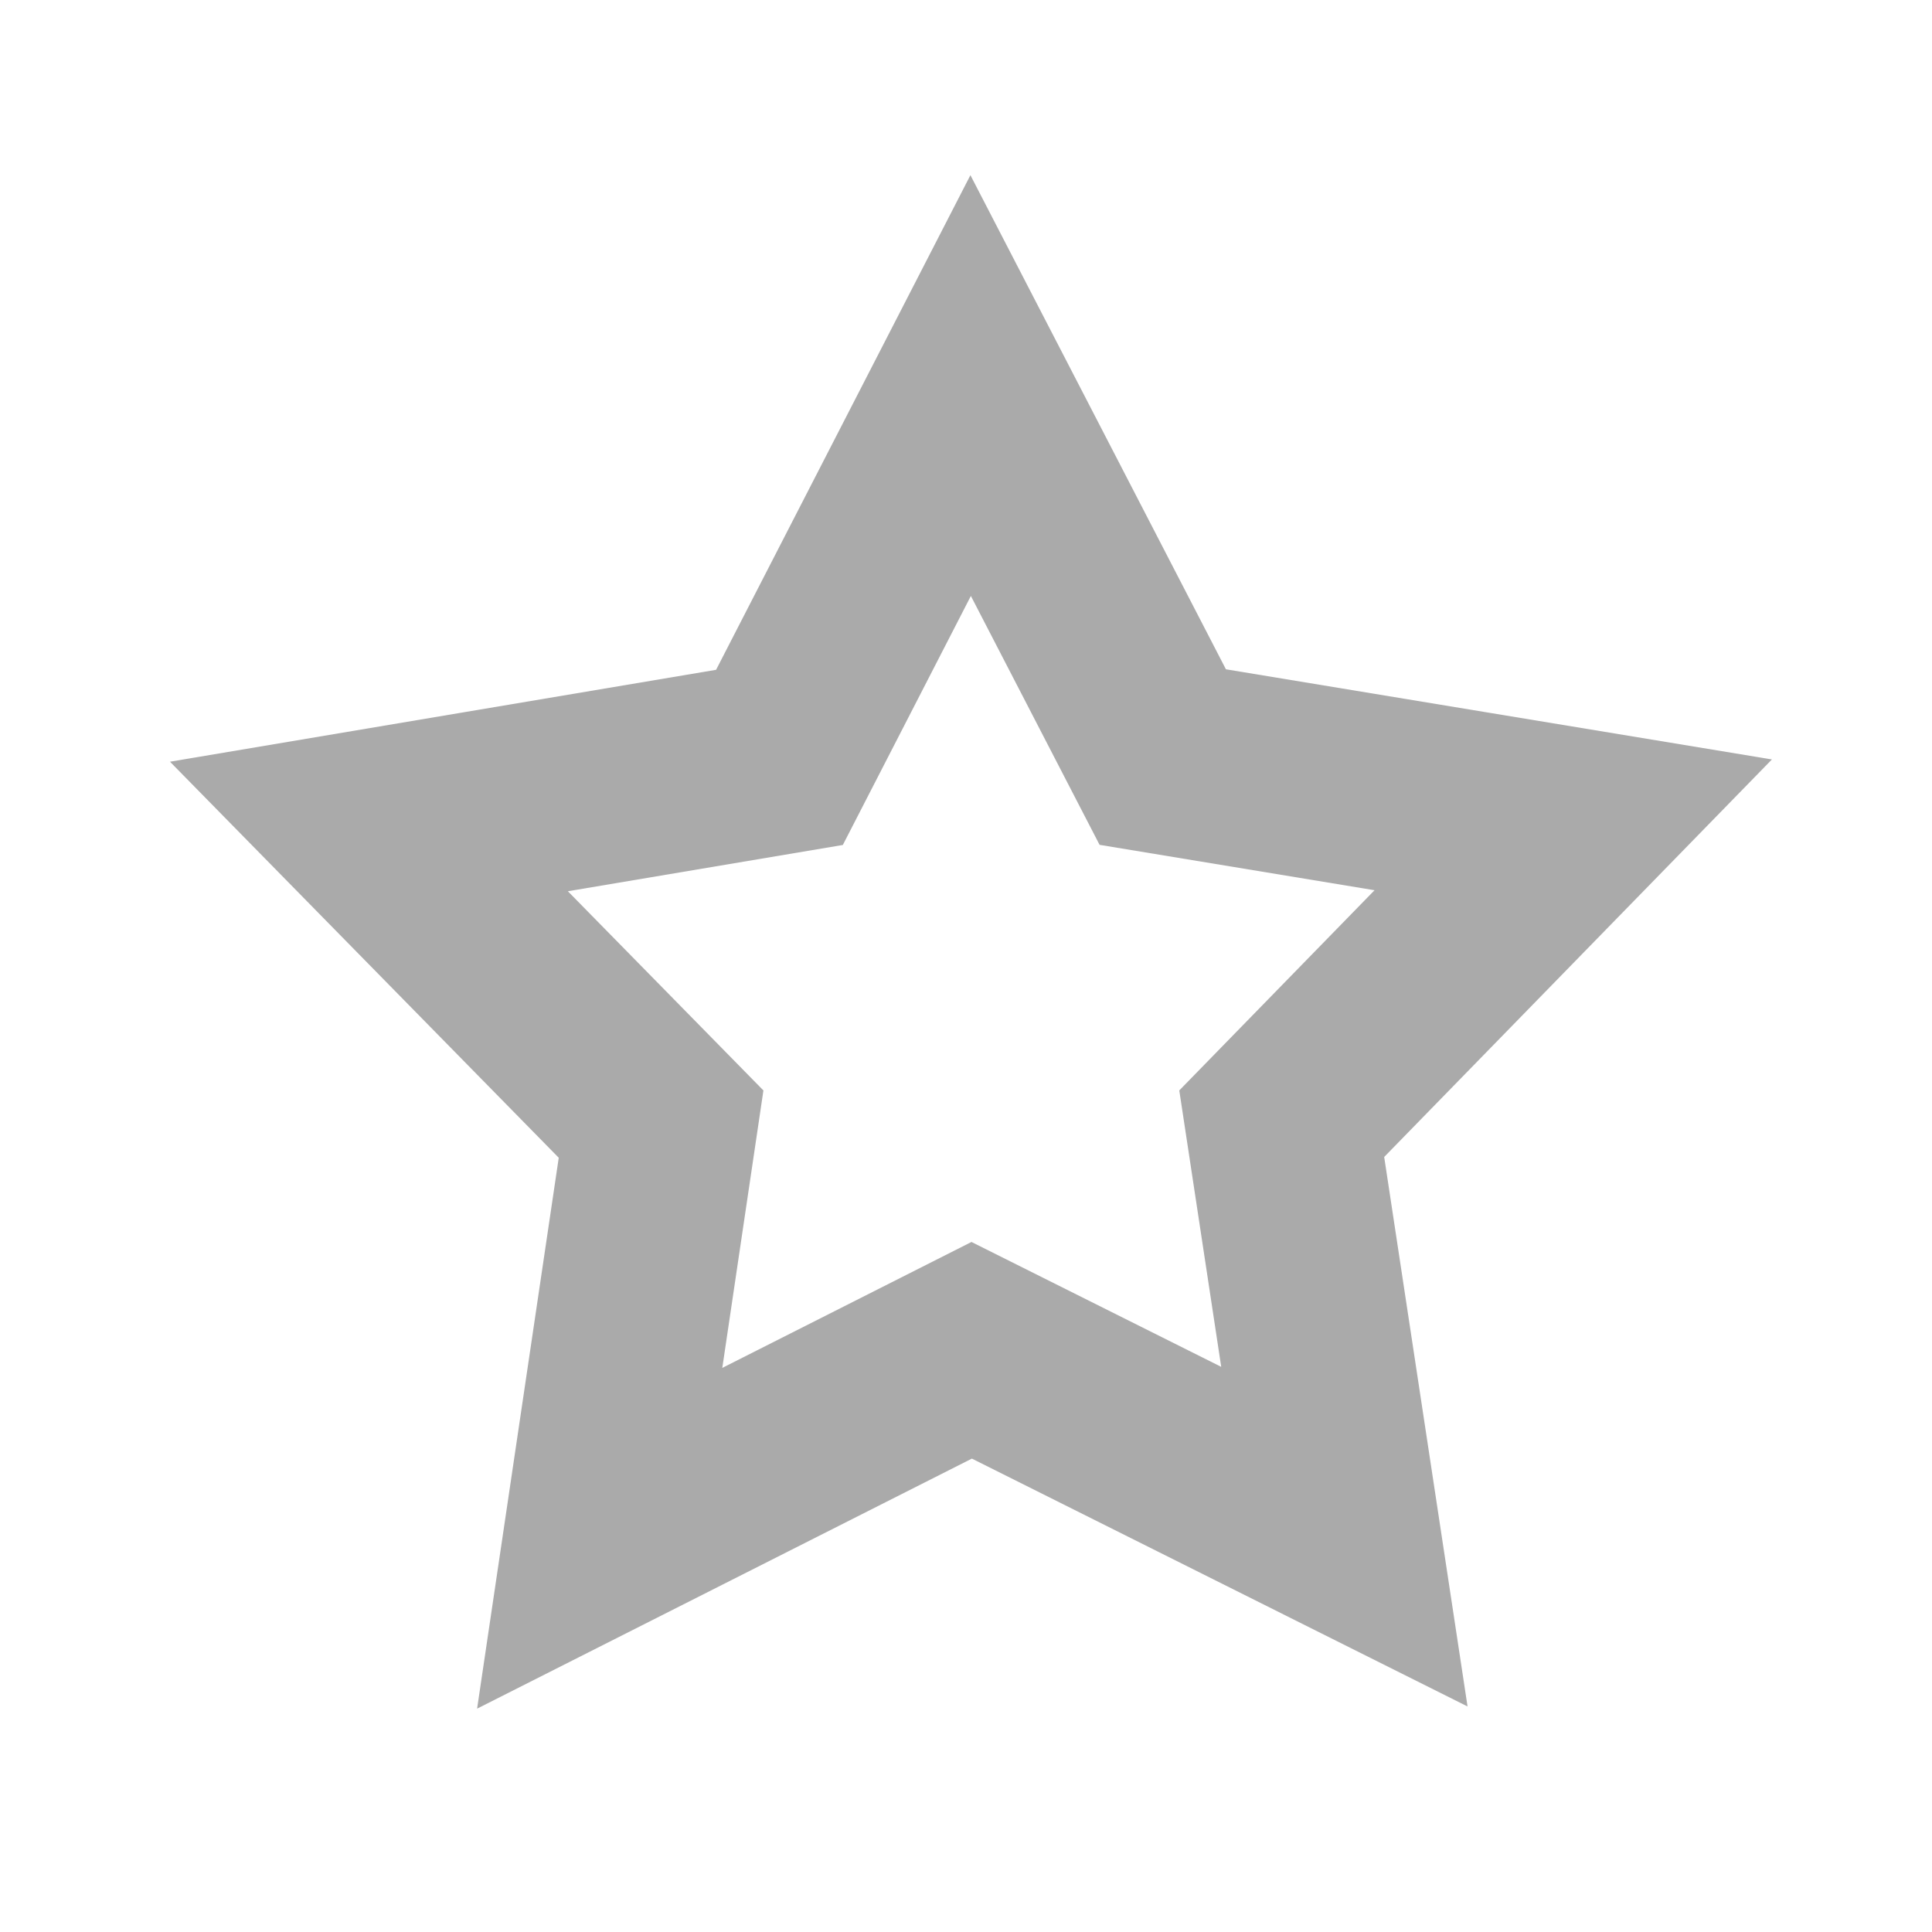 <?xml version="1.0" encoding="UTF-8" standalone="no"?>
<svg xmlns:rdf="http://www.w3.org/1999/02/22-rdf-syntax-ns#" xmlns="http://www.w3.org/2000/svg" height="5.64mm" width="5.64mm" version="1.1" xmlns:cc="http://creativecommons.org/ns#" xmlns:dc="http://purl.org/dc/elements/1.1/" viewBox="0 0 20 20">
<g transform="translate(-77 -51.8)">
<path style="stroke:#aaa;stroke-linecap:round;stroke-width:2.55;fill:none" transform="matrix(.781 .035 -.035 .786 21.1 10)" d="m92.5 69.3-5.04-2.23-4.81 2.69 0.568-5.48-4.04-3.74 5.39-1.15 2.31-5 2.76 4.77 5.47 0.649-3.68 4.1z"/>
</g>
</svg>
